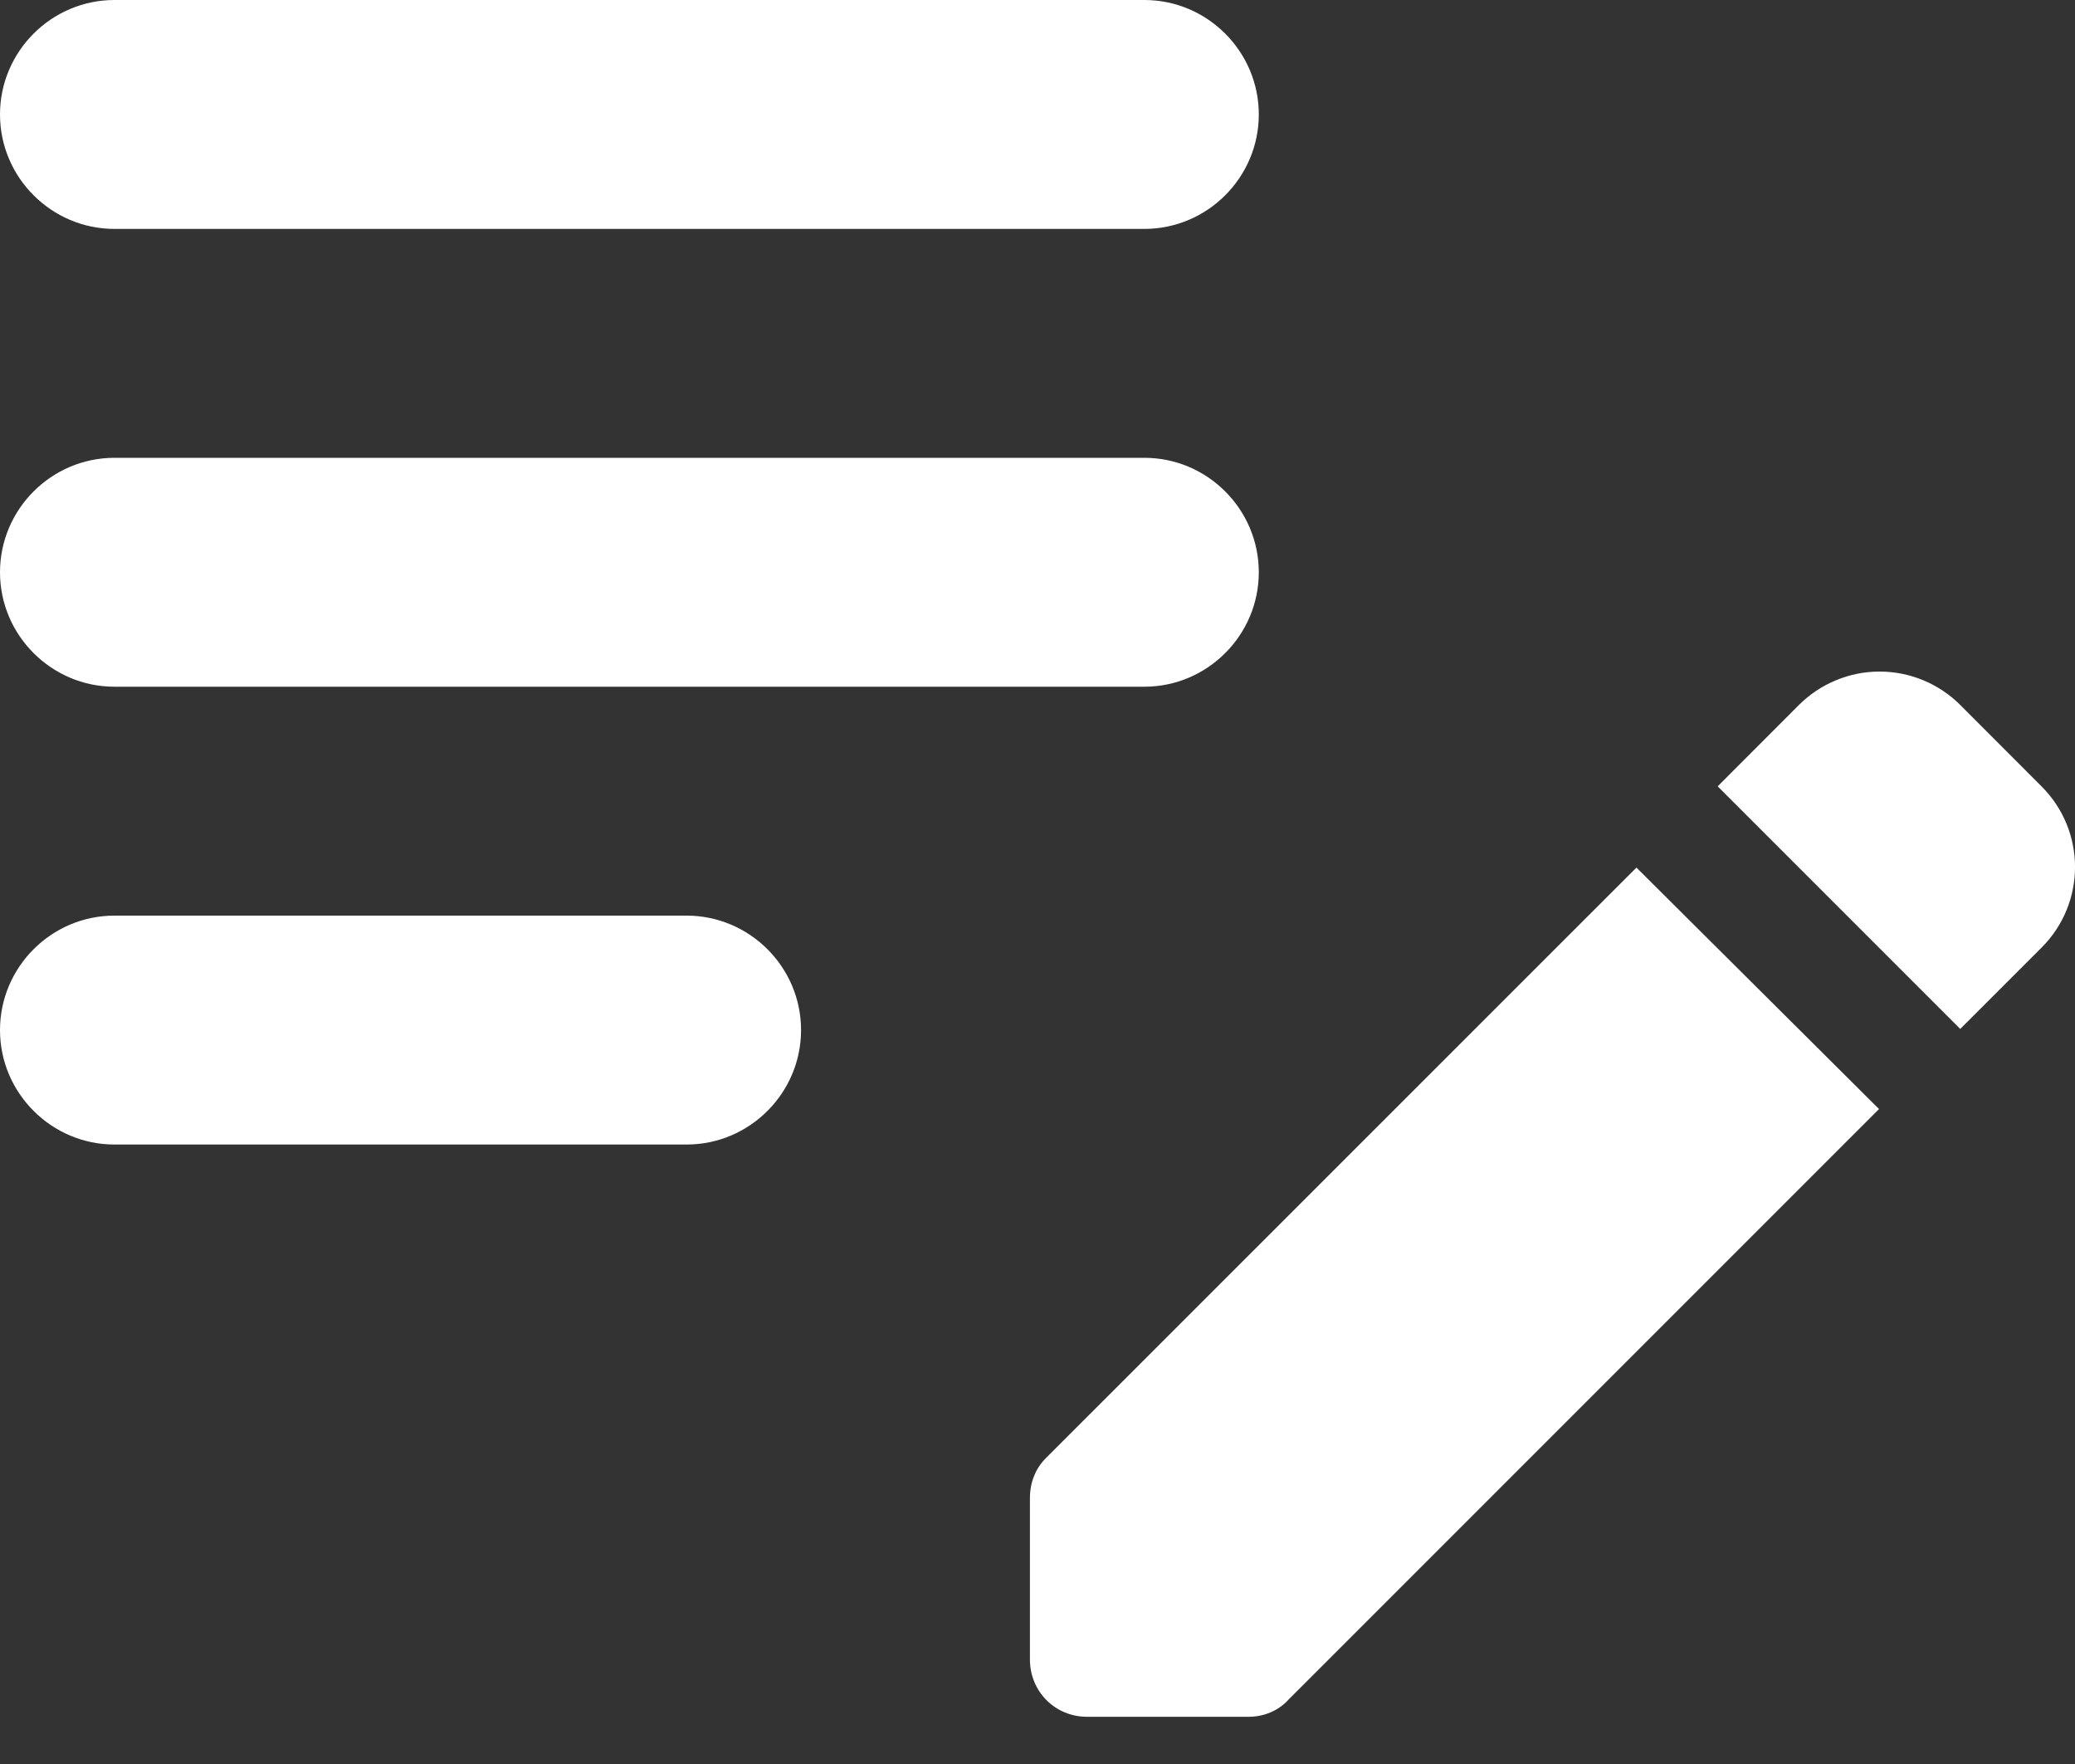 <svg width="20" height="17" viewBox="0 0 20 17" fill="none" xmlns="http://www.w3.org/2000/svg">
<rect x="0" y="0" width="20" height="17" fill="#333333" stroke="none"/>
<path d="M12.133 5.515C12.133 6.122 11.637 6.618 11.03 6.618H1.103C0.496 6.618 0 6.122 0 5.515C0 4.908 0.496 4.412 1.103 4.412H11.03C11.637 4.412 12.133 4.908 12.133 5.515ZM0 1.103C0 1.71 0.496 2.206 1.103 2.206H11.03C11.637 2.206 12.133 1.71 12.133 1.103C12.133 0.496 11.637 0 11.03 0H1.103C0.496 0 0 0.496 0 1.103ZM7.721 9.927C7.721 9.32 7.225 8.824 6.618 8.824H1.103C0.496 8.824 0 9.32 0 9.927C0 10.534 0.496 11.03 1.103 11.03H6.618C7.225 11.03 7.721 10.534 7.721 9.927ZM16.556 7.578L17.339 6.794C17.441 6.692 17.562 6.611 17.696 6.556C17.829 6.5 17.972 6.472 18.117 6.472C18.261 6.472 18.404 6.5 18.538 6.556C18.671 6.611 18.792 6.692 18.894 6.794L19.677 7.578C20.108 8.008 20.108 8.703 19.677 9.133L18.894 9.916L16.556 7.578ZM15.773 8.361L10.081 14.052C9.982 14.151 9.927 14.284 9.927 14.438V15.993C9.927 16.302 10.17 16.545 10.478 16.545H12.034C12.177 16.545 12.32 16.49 12.42 16.379L18.111 10.688L15.773 8.361Z" fill="white"/>
</svg>
